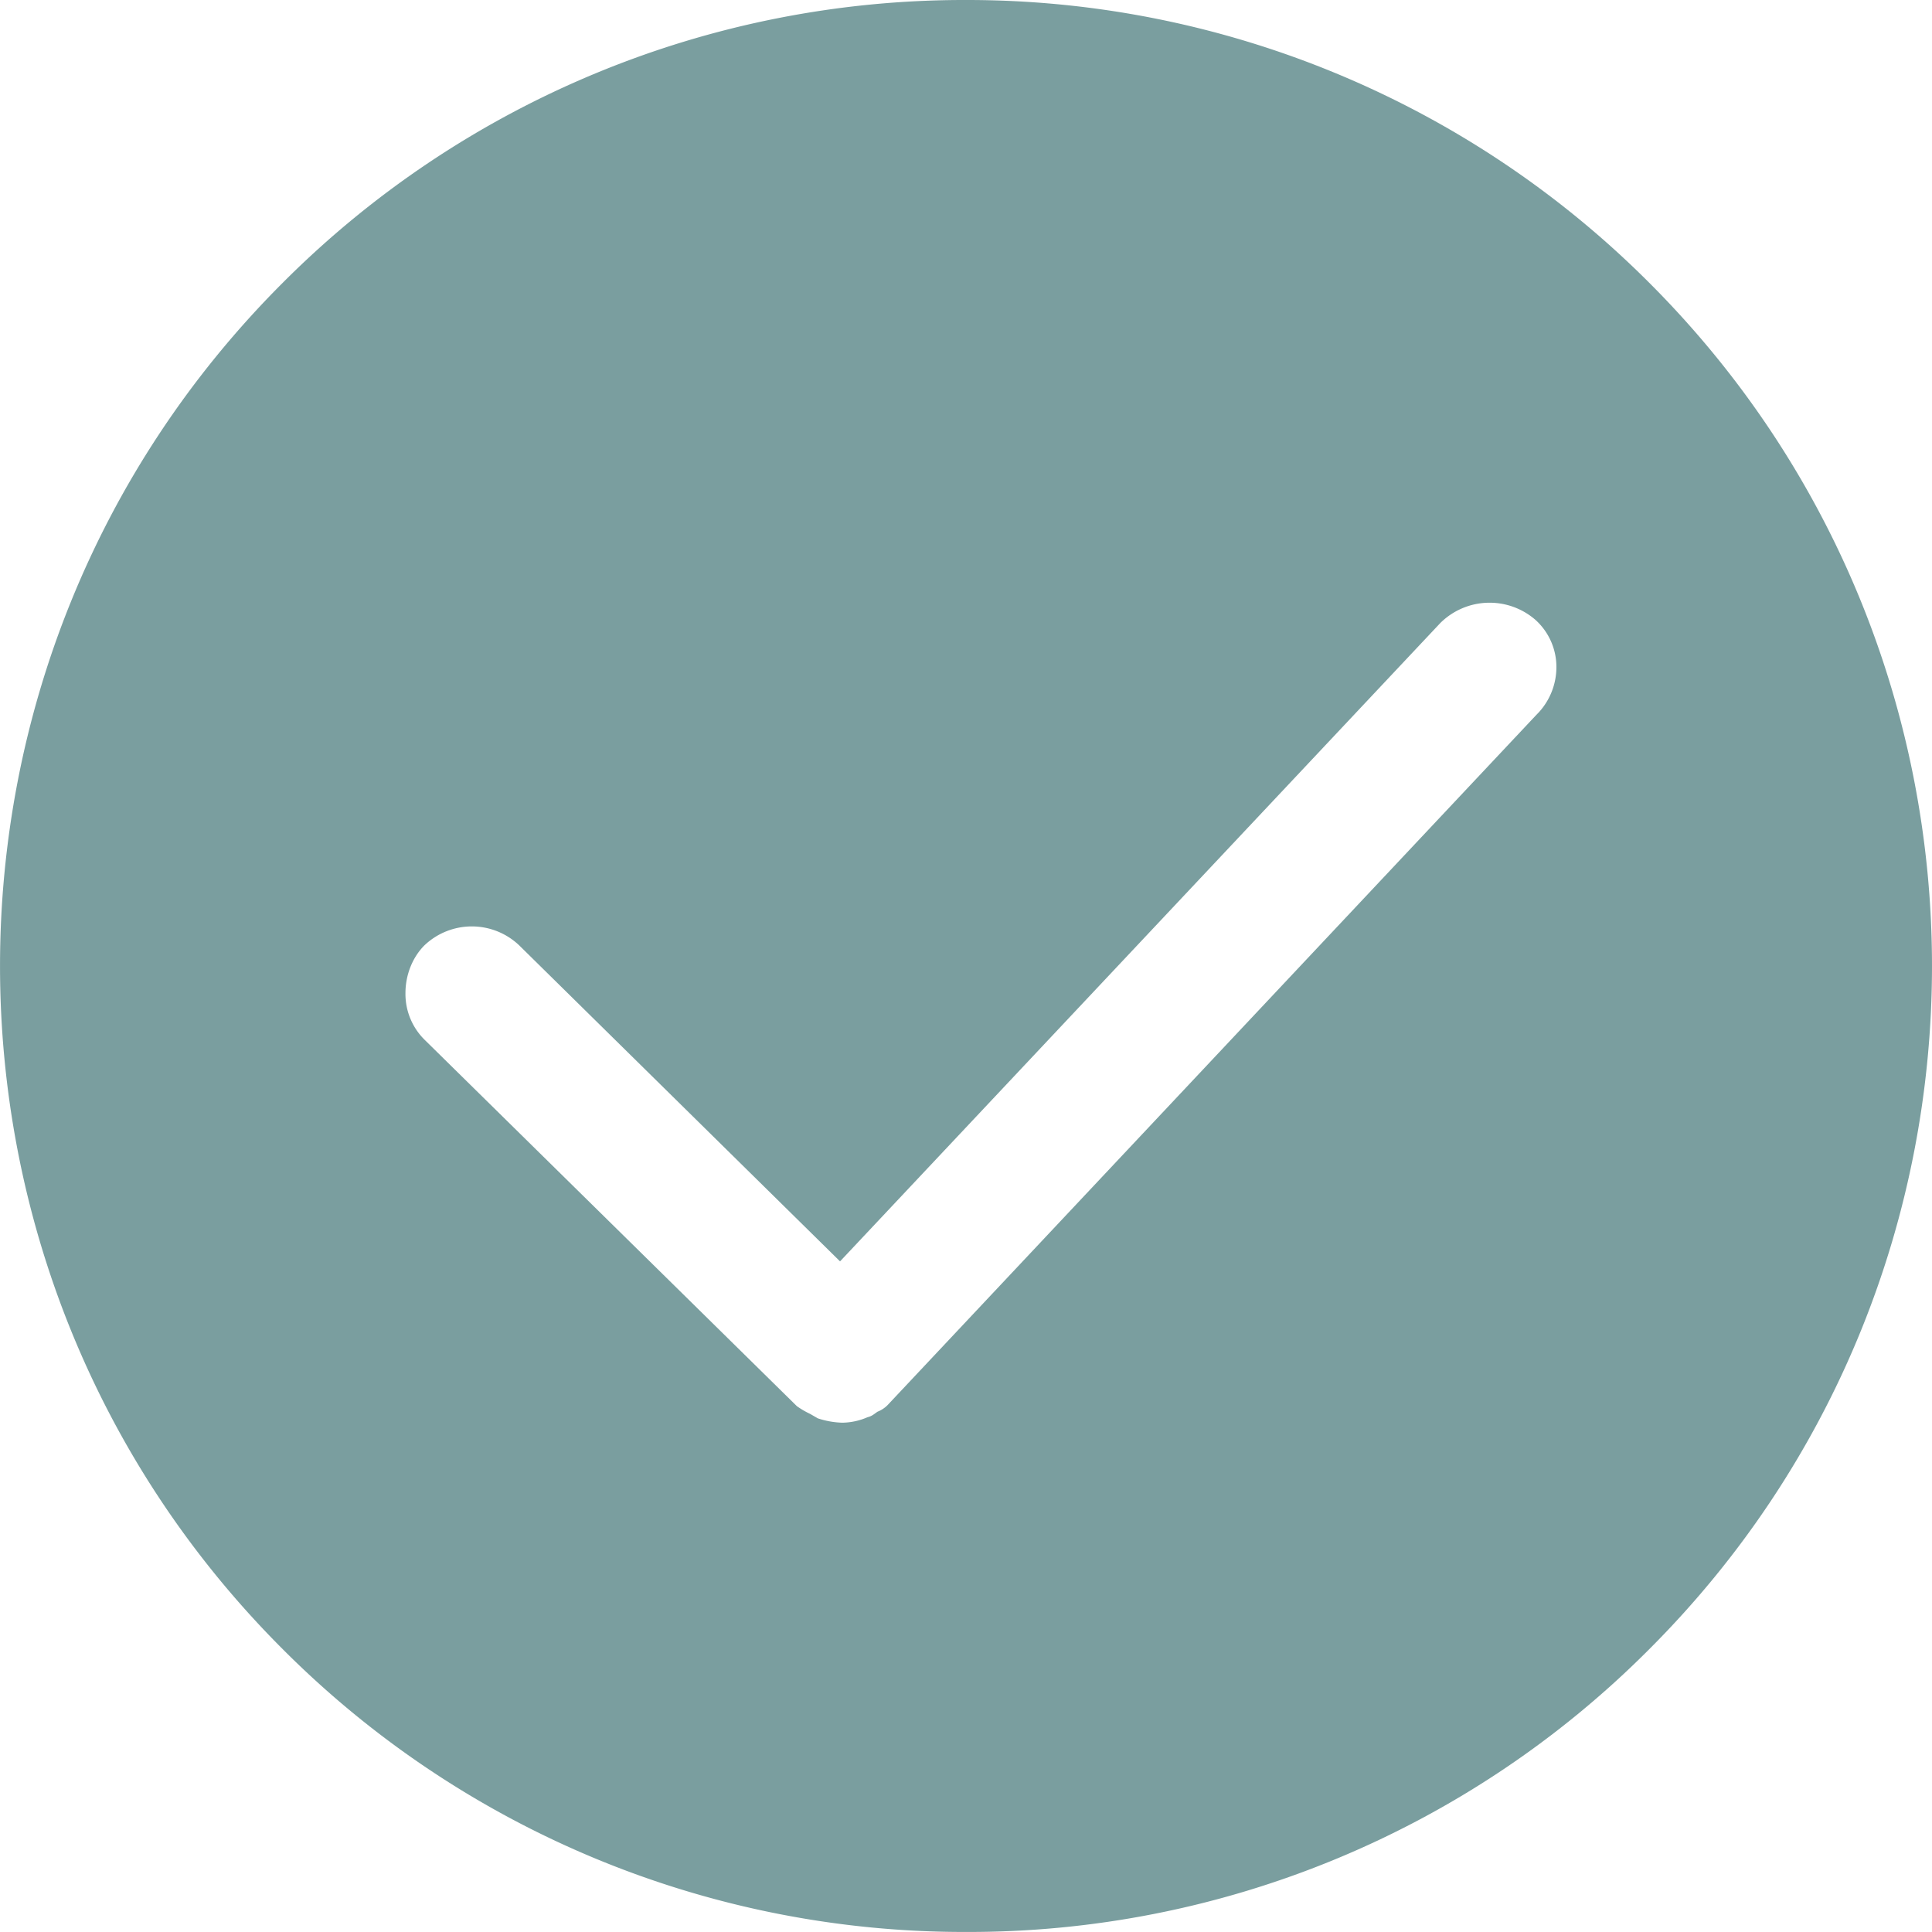 <?xml version="1.0" standalone="no"?><!DOCTYPE svg PUBLIC "-//W3C//DTD SVG 1.1//EN" "http://www.w3.org/Graphics/SVG/1.1/DTD/svg11.dtd"><svg t="1595577536448" class="icon" viewBox="0 0 1024 1024" version="1.1" xmlns="http://www.w3.org/2000/svg" p-id="5512" width="100" height="100" xmlns:xlink="http://www.w3.org/1999/xlink"><defs><style type="text/css"></style></defs><path d="M874.12 149.86A510.816 510.816 0 0 0 511.997 0.002a509.91 509.91 0 0 0-362.12 149.858c-199.818 199.68-199.818 524.581 0 724.26a509.969 509.969 0 0 0 362.12 149.858A508.872 508.872 0 0 0 874.12 874.12c199.837-199.68 199.837-524.581 0-724.26zM814.943 378.211L470.999 744.132a15.36 15.36 0 0 1-5.888 4.096c-1.752 1.181-2.914 2.363-5.277 2.914a34.5 34.5 0 0 1-13.47 2.915 45.548 45.548 0 0 1-12.898-2.304l-4.096-2.364a45.292 45.292 0 0 1-7.01-4.096l-196.903-193.79a34.127 34.127 0 0 1-10.556-25.187c0-9.374 3.584-18.747 9.984-25.187a36.43 36.43 0 0 1 50.373 0l169.984 167.424L763.39 330.221a37.06 37.06 0 0 1 50.372-1.733 33.648 33.648 0 0 1 11.166 25.187 35.545 35.545 0 0 1-9.984 24.576v-0.04z m0 0" p-id="5513" fill="#7a9e9f"></path></svg>